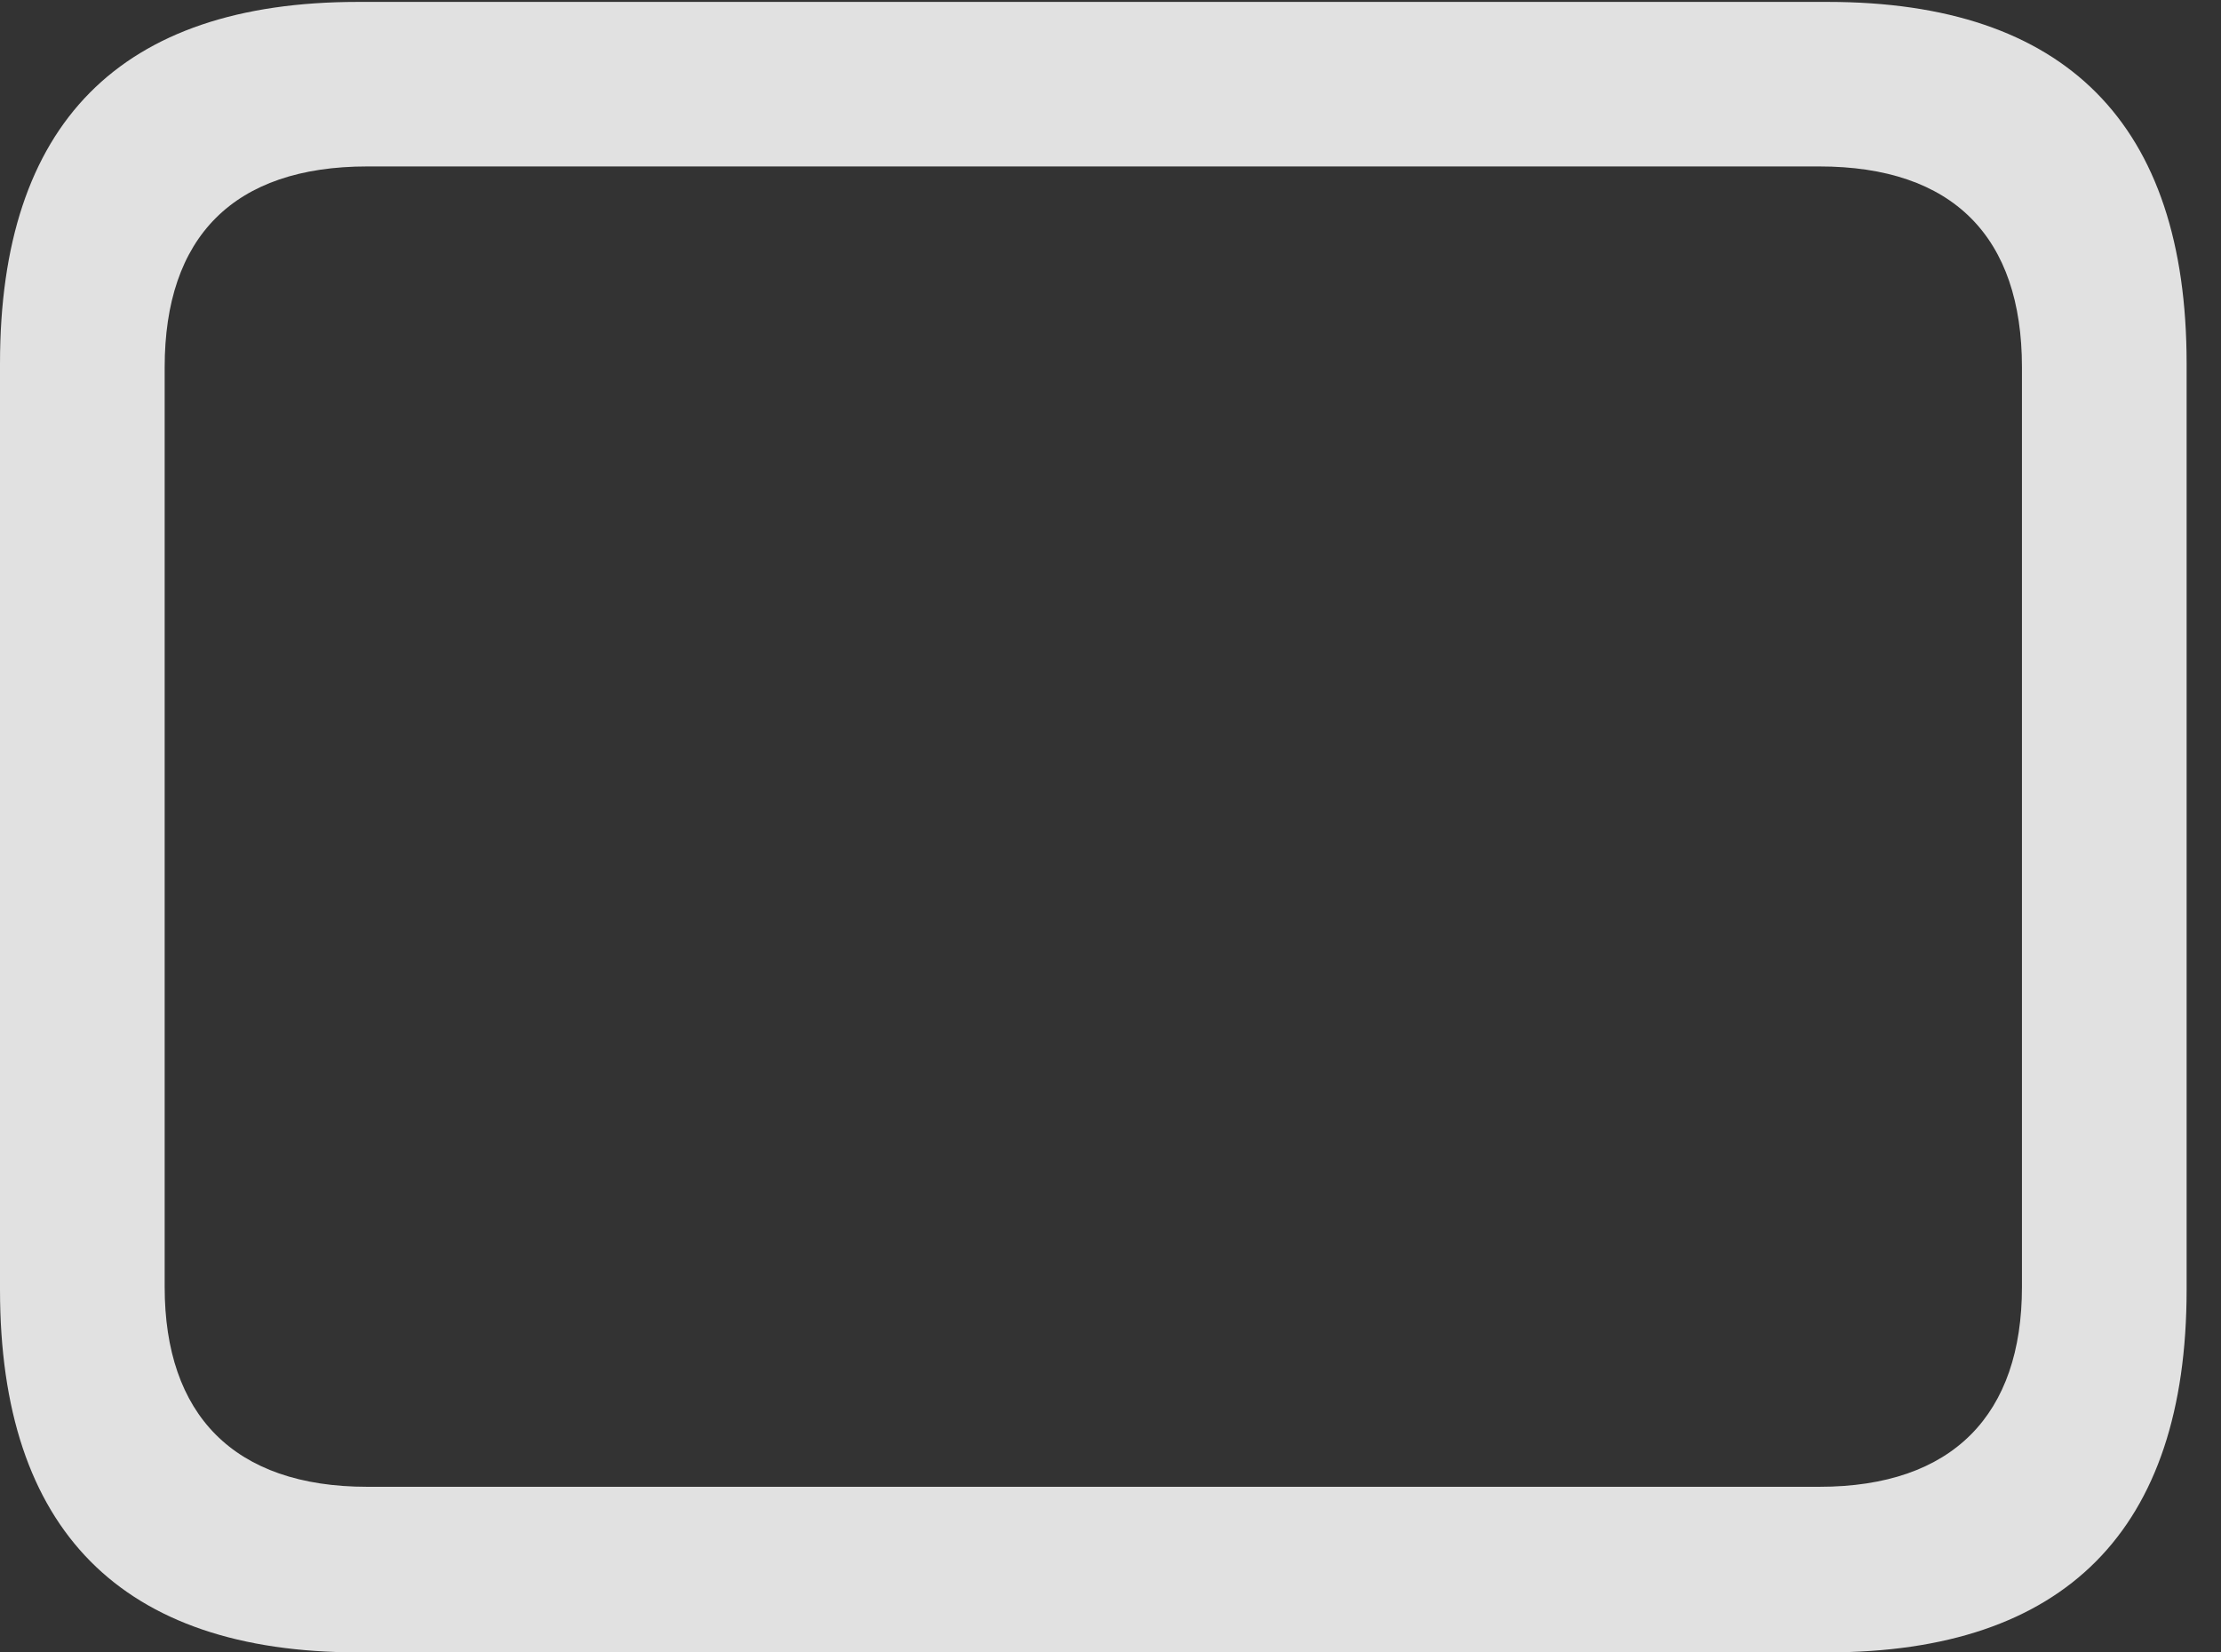 <?xml version="1.0" encoding="UTF-8"?>
<!--Generator: Apple Native CoreSVG 341-->
<!DOCTYPE svg
PUBLIC "-//W3C//DTD SVG 1.1//EN"
       "http://www.w3.org/Graphics/SVG/1.1/DTD/svg11.dtd">
<svg version="1.1" xmlns="http://www.w3.org/2000/svg" xmlns:xlink="http://www.w3.org/1999/xlink" viewBox="0 0 23.32 17.354">
 <rect x="0" y="0" width="23.32" height="17.354" fill="#333333" stroke="none"/>
 <g>
  <rect height="17.354" opacity="0" width="23.32" x="0" y="0"/>
  <path d="M0 3.818L0 13.545C0 16.074 1.279 17.354 3.76 17.354L19.189 17.354C21.68 17.354 22.959 16.074 22.959 13.545L22.959 3.818C22.959 1.299 21.689 0.02 19.189 0.02L3.76 0.02C1.26 0.02 0 1.299 0 3.818ZM1.729 3.857C1.729 2.49 2.451 1.748 3.857 1.748L19.102 1.748C20.508 1.748 21.23 2.49 21.23 3.857L21.23 13.516C21.23 14.854 20.508 15.615 19.102 15.615L3.857 15.615C2.451 15.615 1.729 14.854 1.729 13.516Z" fill="white" fill-opacity="0.85"/>
 </g>
</svg>
